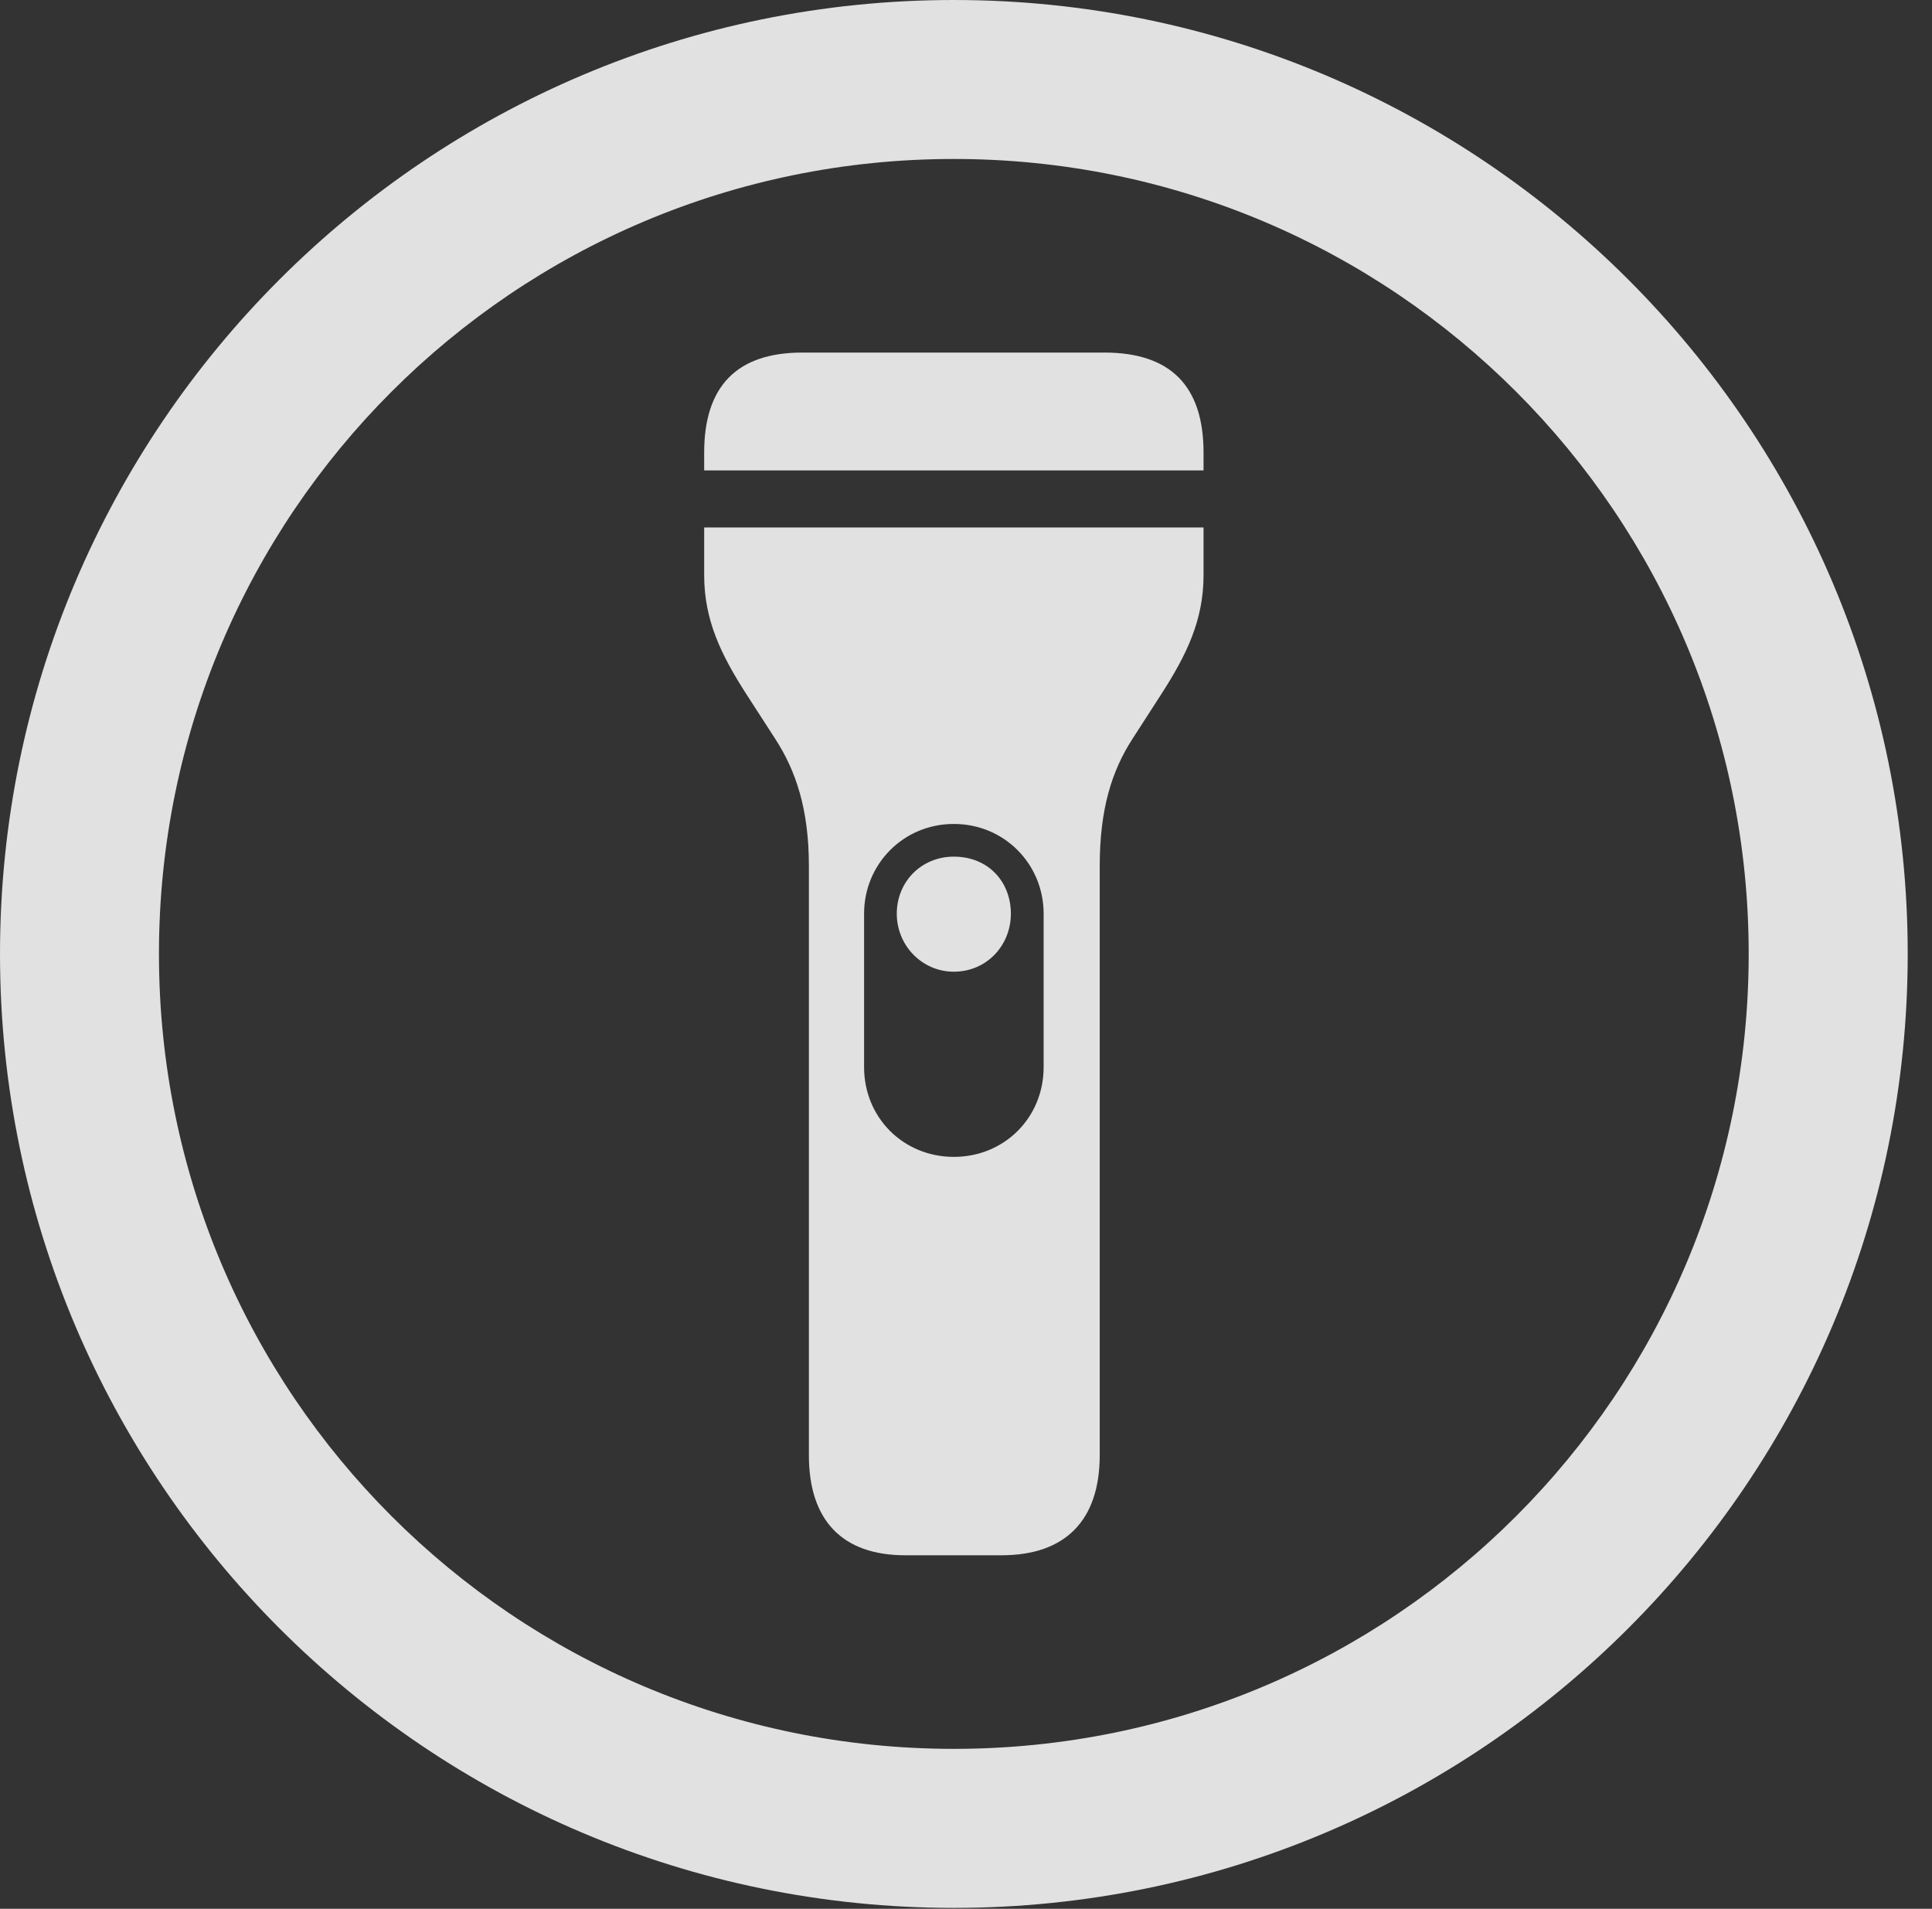 <?xml version="1.0" encoding="UTF-8"?>
<!--Generator: Apple Native CoreSVG 326-->
<!DOCTYPE svg
PUBLIC "-//W3C//DTD SVG 1.1//EN"
       "http://www.w3.org/Graphics/SVG/1.1/DTD/svg11.dtd">
<svg version="1.1" xmlns="http://www.w3.org/2000/svg" xmlns:xlink="http://www.w3.org/1999/xlink" viewBox="0 0 28.246 27.904">
 <rect x="0" y="0" width="28.246" height="27.904" fill="#333333" stroke="none"/>
 <g>
  <rect height="27.904" opacity="0" width="28.246" x="0" y="0"/>
  <path d="M13.945 27.891C21.643 27.891 27.891 21.643 27.891 13.945C27.891 6.248 21.643 0 13.945 0C6.248 0 0 6.248 0 13.945C0 21.643 6.248 27.891 13.945 27.891ZM13.945 25.566C7.52 25.566 2.324 20.371 2.324 13.945C2.324 7.52 7.52 2.324 13.945 2.324C20.371 2.324 25.566 7.52 25.566 13.945C25.566 20.371 20.371 25.566 13.945 25.566Z" fill="white" fill-opacity="0.85"/>
  <path d="M10.295 6.877L17.596 6.877L17.596 6.617C17.596 5.646 17.117 5.154 16.146 5.154L11.73 5.154C10.773 5.154 10.295 5.646 10.295 6.617ZM13.234 22.736L14.643 22.736C15.572 22.736 16.078 22.23 16.078 21.273L16.078 12.66C16.078 11.826 16.256 11.266 16.557 10.801L16.98 10.145C17.35 9.57 17.596 9.064 17.596 8.408L17.596 7.711L10.295 7.711L10.295 8.408C10.295 9.064 10.541 9.57 10.91 10.145L11.334 10.801C11.635 11.266 11.826 11.826 11.826 12.66L11.826 21.273C11.826 22.23 12.318 22.736 13.234 22.736ZM12.633 15.6L12.633 13.357C12.633 12.633 13.207 12.045 13.945 12.045C14.684 12.045 15.258 12.633 15.258 13.357L15.258 15.6C15.258 16.338 14.684 16.912 13.945 16.912C13.207 16.912 12.633 16.338 12.633 15.6ZM13.945 12.523C13.467 12.523 13.111 12.893 13.111 13.357C13.111 13.822 13.48 14.205 13.945 14.205C14.424 14.205 14.779 13.822 14.779 13.357C14.779 12.893 14.451 12.523 13.945 12.523Z" fill="white" fill-opacity="0.85"/>
 </g>
</svg>
